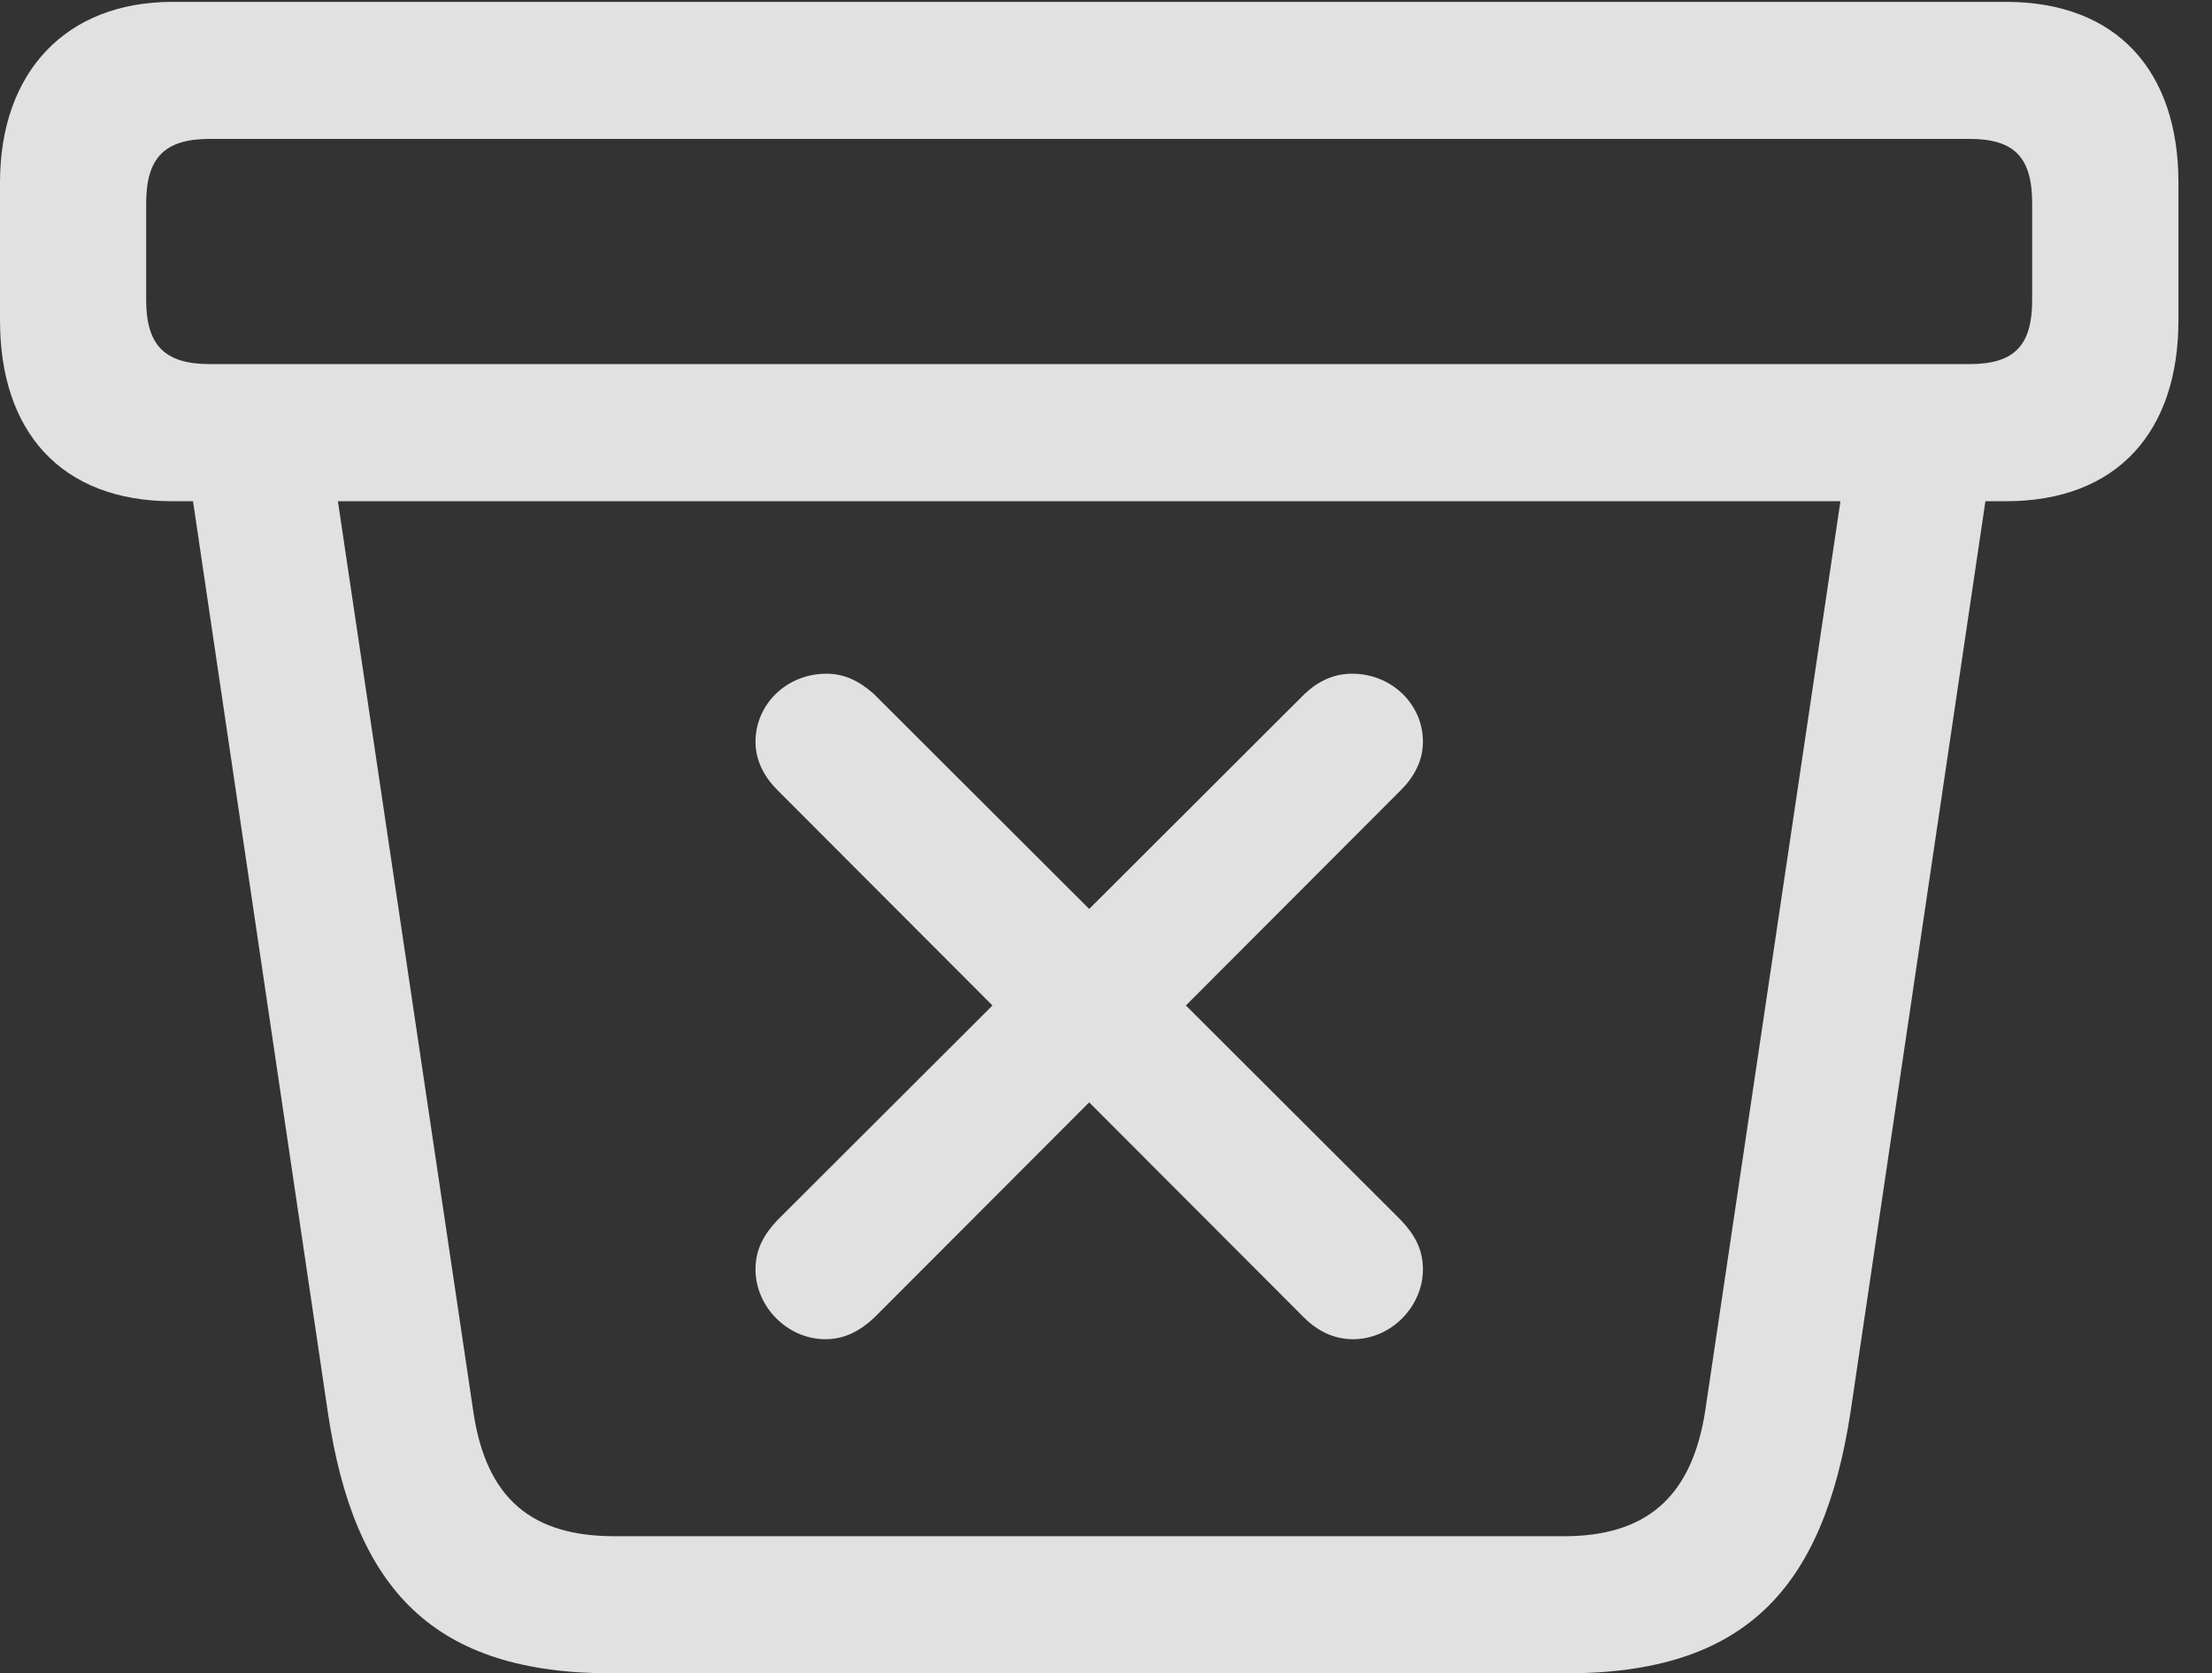 <?xml version="1.0" encoding="UTF-8"?>
<!--Generator: Apple Native CoreSVG 341-->
<!DOCTYPE svg
PUBLIC "-//W3C//DTD SVG 1.1//EN"
       "http://www.w3.org/Graphics/SVG/1.1/DTD/svg11.dtd">
<svg version="1.1" xmlns="http://www.w3.org/2000/svg" xmlns:xlink="http://www.w3.org/1999/xlink" viewBox="0 0 23.789 17.998">
 <rect x="0" y="0" width="23.789" height="17.998" fill="#333333" stroke="none"/>
 <g>
  <rect height="17.998" opacity="0" width="23.789" x="0" y="0"/>
  <path d="M6.582 17.998L16.836 17.998C18.76 17.998 19.609 17.1 19.902 15.185L21.475 4.561L19.902 4.658L18.34 15.166C18.193 16.133 17.676 16.523 16.816 16.523L6.611 16.523C5.732 16.523 5.225 16.133 5.088 15.166L3.525 4.658L1.953 4.561L3.525 15.185C3.809 17.109 4.668 17.998 6.582 17.998ZM1.855 5.391L21.572 5.391C22.773 5.391 23.428 4.639 23.428 3.447L23.428 1.963C23.428 0.771 22.773 0.02 21.572 0.02L1.855 0.02C0.713 0.02 0 0.771 0 1.963L0 3.447C0 4.639 0.654 5.391 1.855 5.391ZM2.256 3.916C1.768 3.916 1.572 3.711 1.572 3.223L1.572 2.188C1.572 1.699 1.768 1.494 2.256 1.494L21.182 1.494C21.67 1.494 21.855 1.699 21.855 2.188L21.855 3.223C21.855 3.711 21.67 3.916 21.182 3.916Z" fill="white" fill-opacity="0.85"/>
  <path d="M8.877 14.404C9.092 14.404 9.258 14.307 9.404 14.17L15.068 8.496C15.205 8.359 15.303 8.184 15.303 7.979C15.303 7.568 14.961 7.246 14.541 7.246C14.346 7.246 14.18 7.324 14.033 7.461L8.359 13.125C8.223 13.271 8.125 13.428 8.125 13.652C8.125 14.053 8.467 14.404 8.877 14.404ZM14.551 14.404C14.961 14.404 15.303 14.053 15.303 13.652C15.303 13.428 15.205 13.271 15.068 13.125L9.395 7.461C9.238 7.324 9.082 7.246 8.887 7.246C8.467 7.246 8.125 7.568 8.125 7.979C8.125 8.184 8.223 8.359 8.359 8.496L14.023 14.17C14.16 14.307 14.336 14.404 14.551 14.404Z" fill="white" fill-opacity="0.85"/>
 </g>
</svg>
